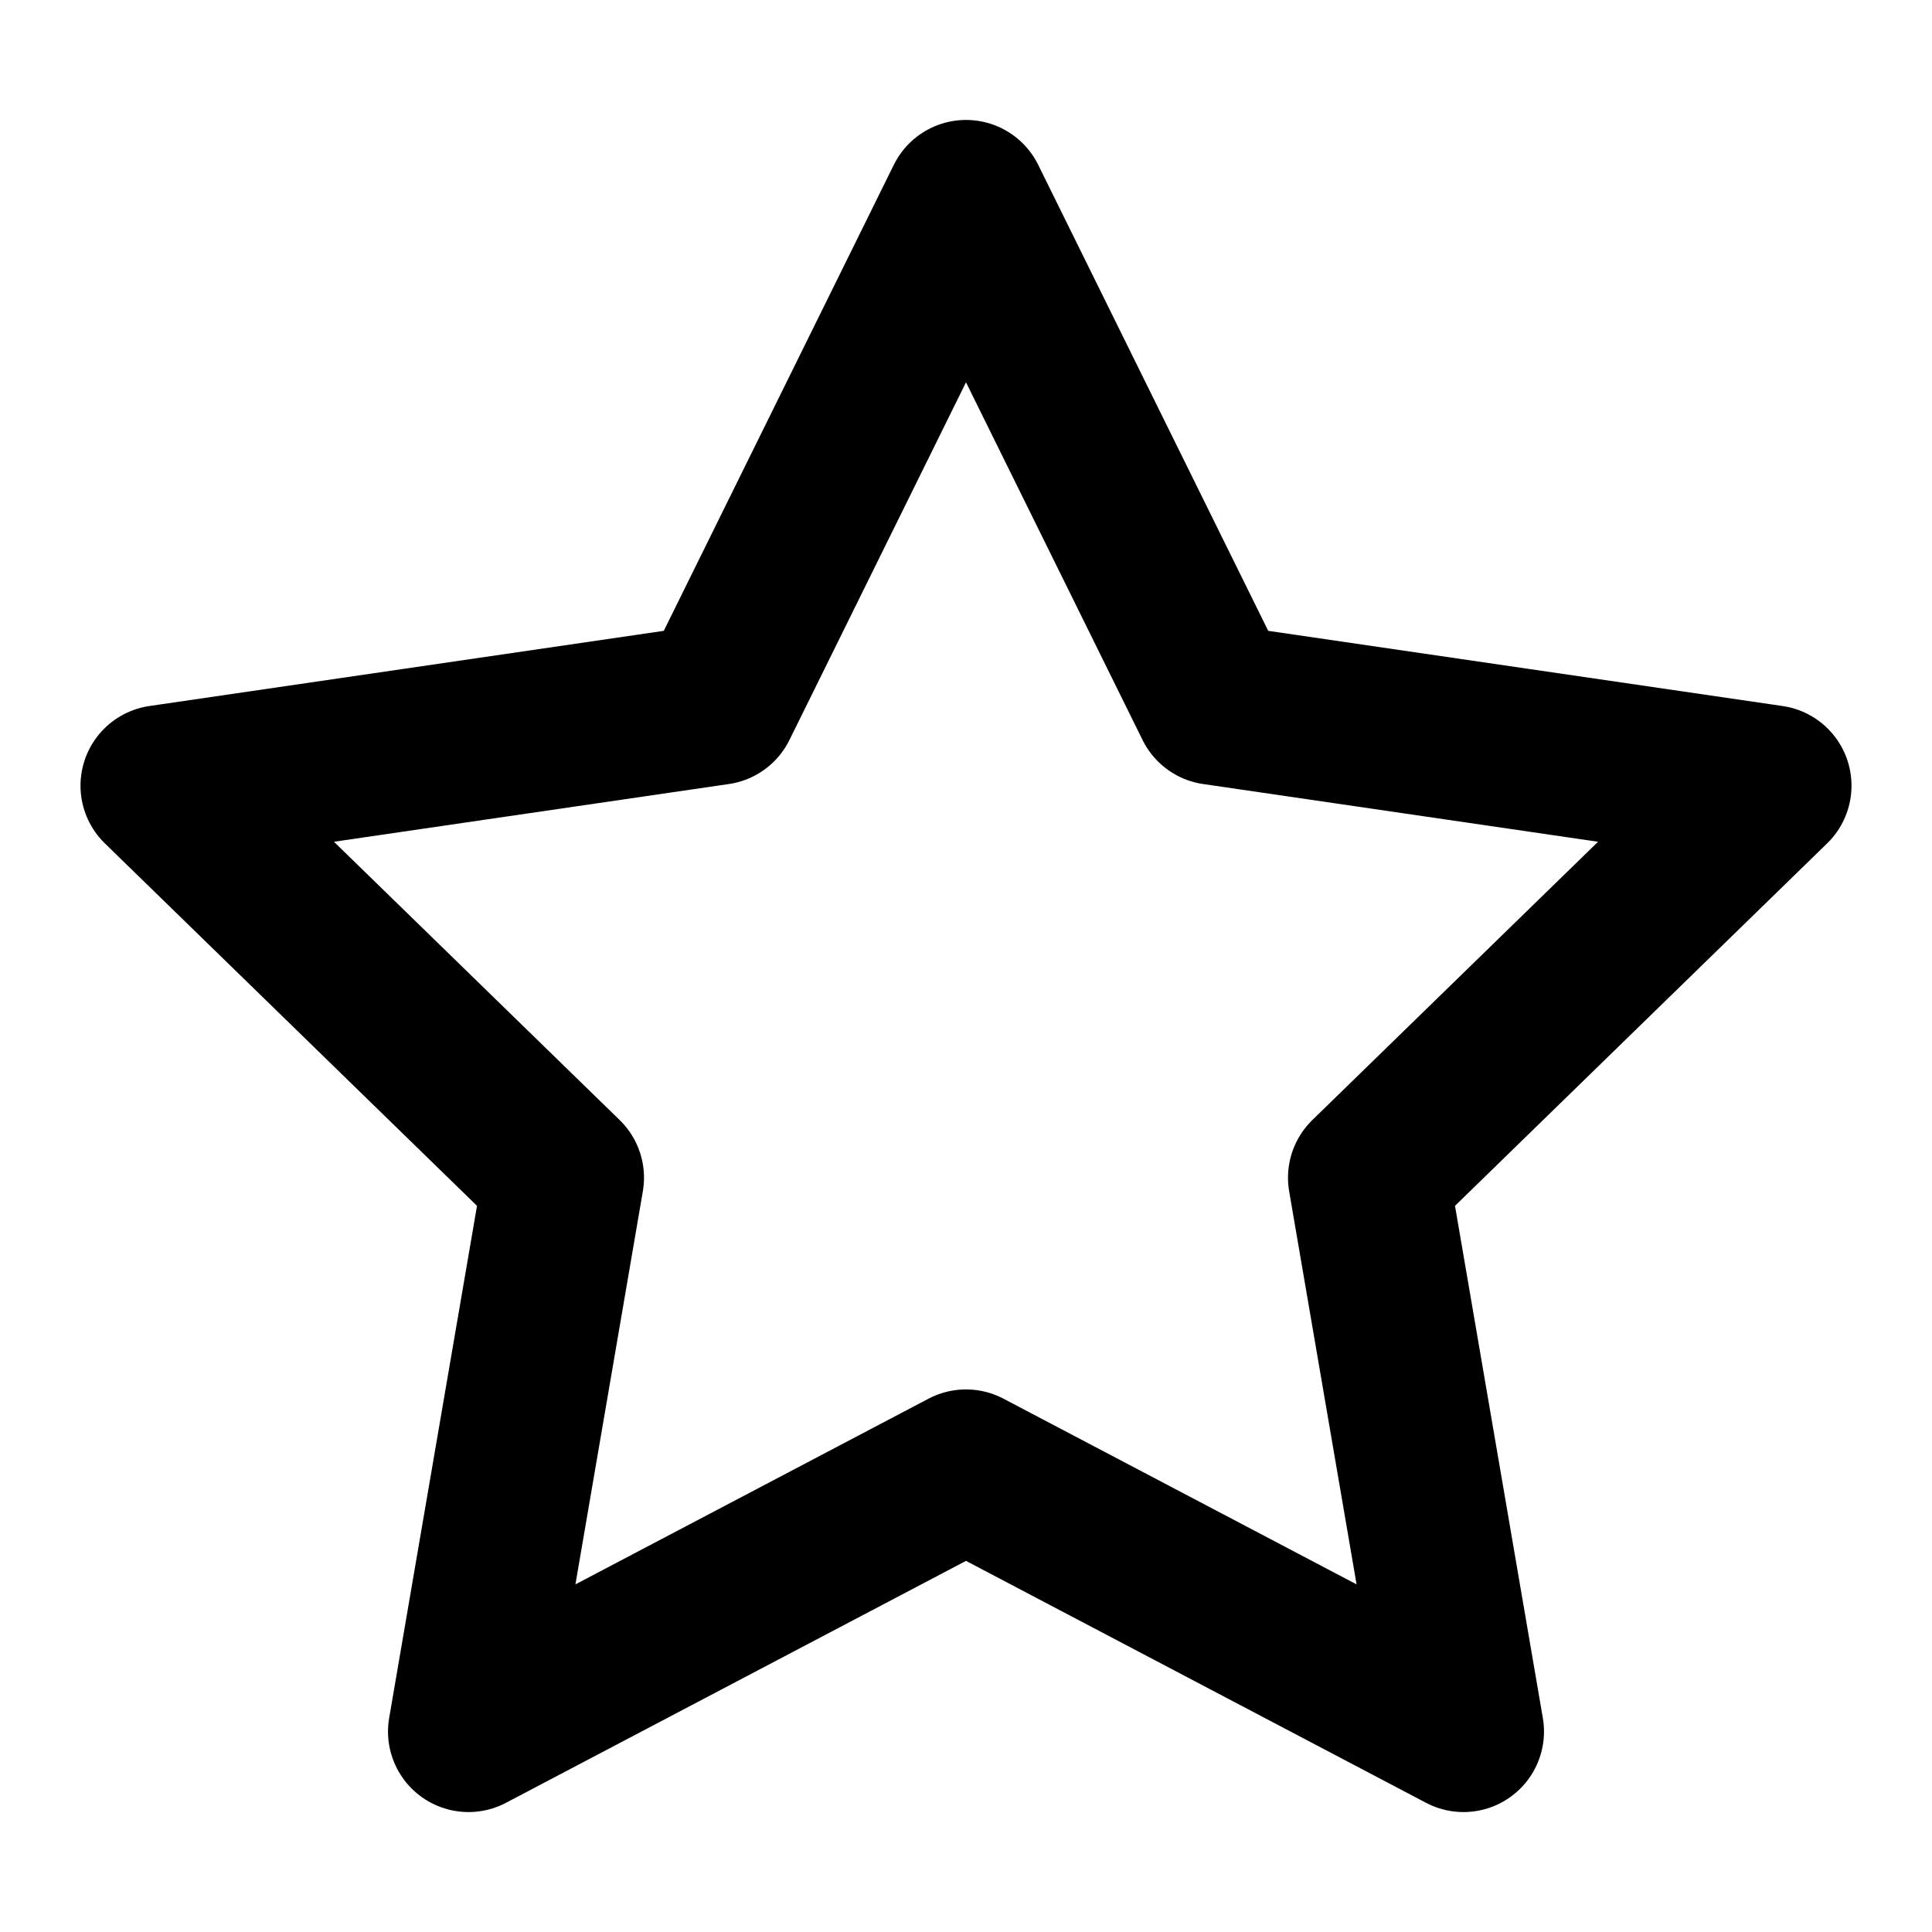 <?xml version="1.0" encoding="utf-8"?>
<!-- Generator: Adobe Illustrator 26.3.1, SVG Export Plug-In . SVG Version: 6.00 Build 0)  -->
<svg version="1.1" id="icon" xmlns="http://www.w3.org/2000/svg" xmlns:xlink="http://www.w3.org/1999/xlink" x="0px" y="0px"
	 viewBox="0 0 24 24" style="enable-background:new 0 0 24 24;" xml:space="preserve">
<style type="text/css">
	.st0{fill:none;stroke:#000000;stroke-width:2;stroke-linecap:round;stroke-linejoin:round;}
</style>
<polygon id="star" class="st0" points="12,2.49 15.09,8.75 22,9.76 17,14.63 18.18,21.51 12,18.26 5.82,21.51 7,14.63 2,9.76 
	8.91,8.75 "/>
</svg>
